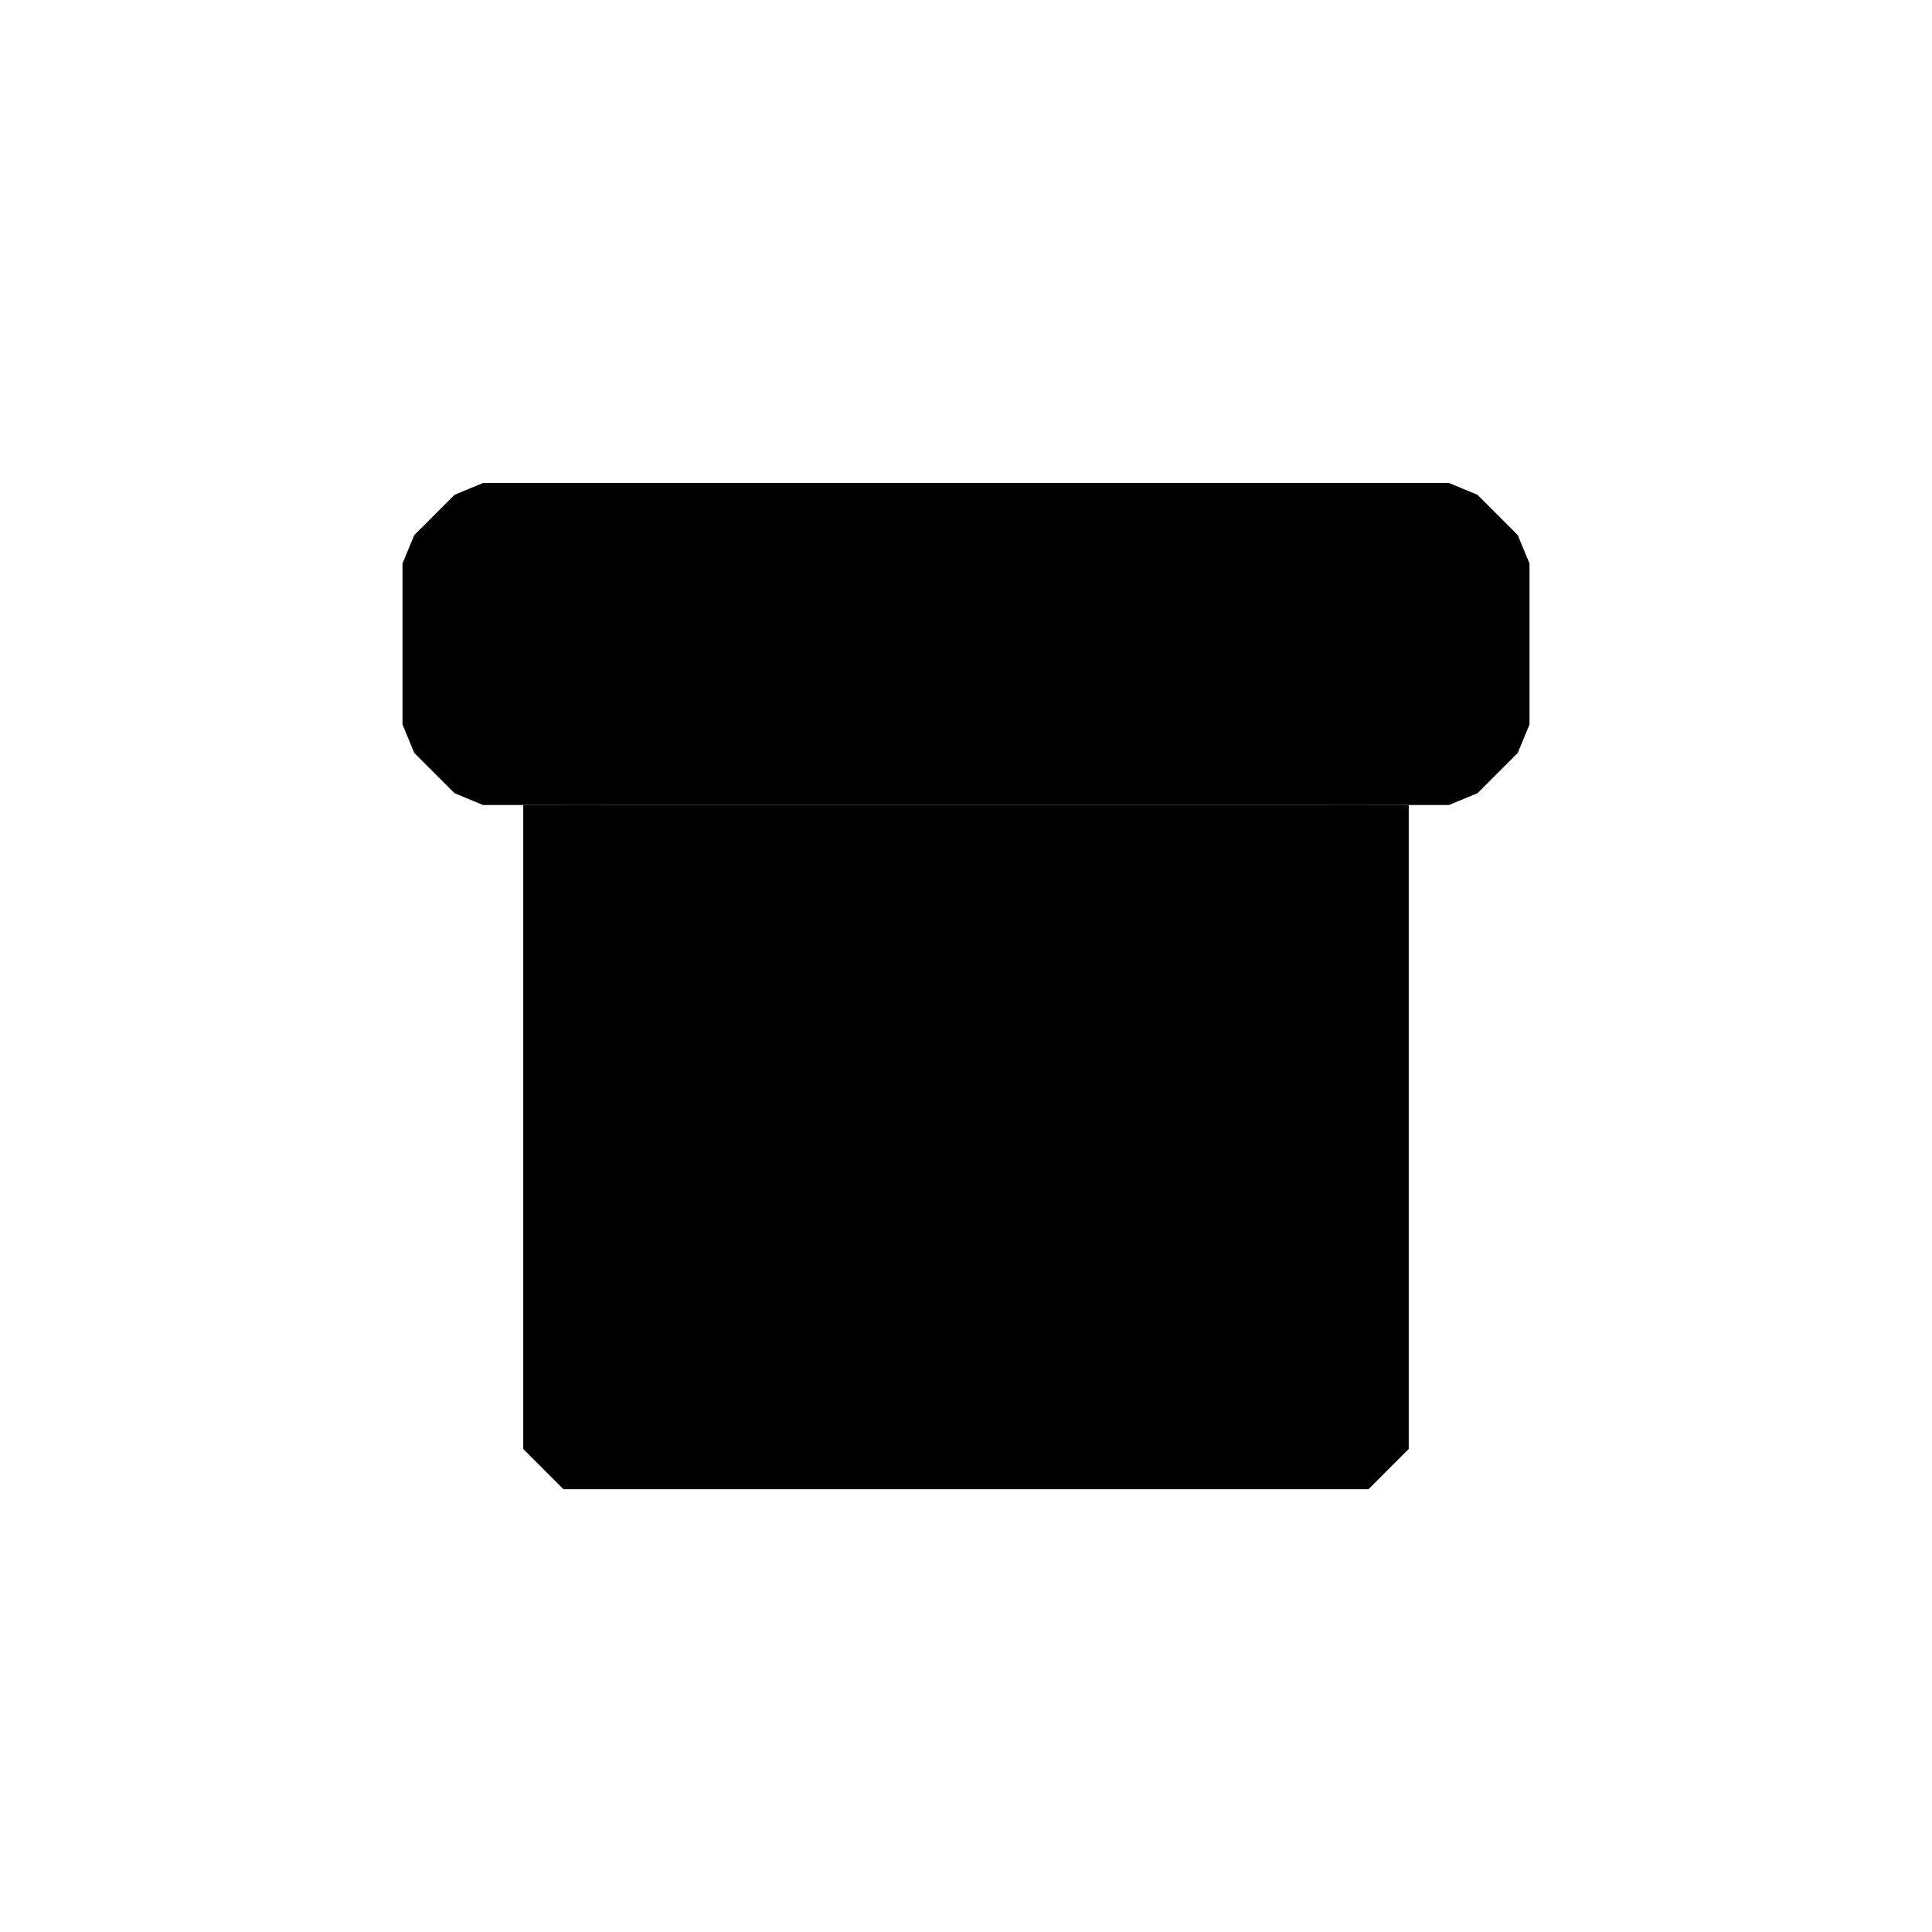 <svg width="24" height="24" viewBox="0 0 24 24" fill="current" xmlns="http://www.w3.org/2000/svg">
<path d="M6 6.5L5.5 7V9L6 9.5H12H18L18.5 9V7L18 6.5H6Z" stroke="current" stroke-linejoin="bevel"/>
<path d="M7 10V18H17V10" stroke="current" stroke-linejoin="bevel"/>
<line x1="10" y1="11.5" x2="14" y2="11.5" stroke="current"/>
</svg>
